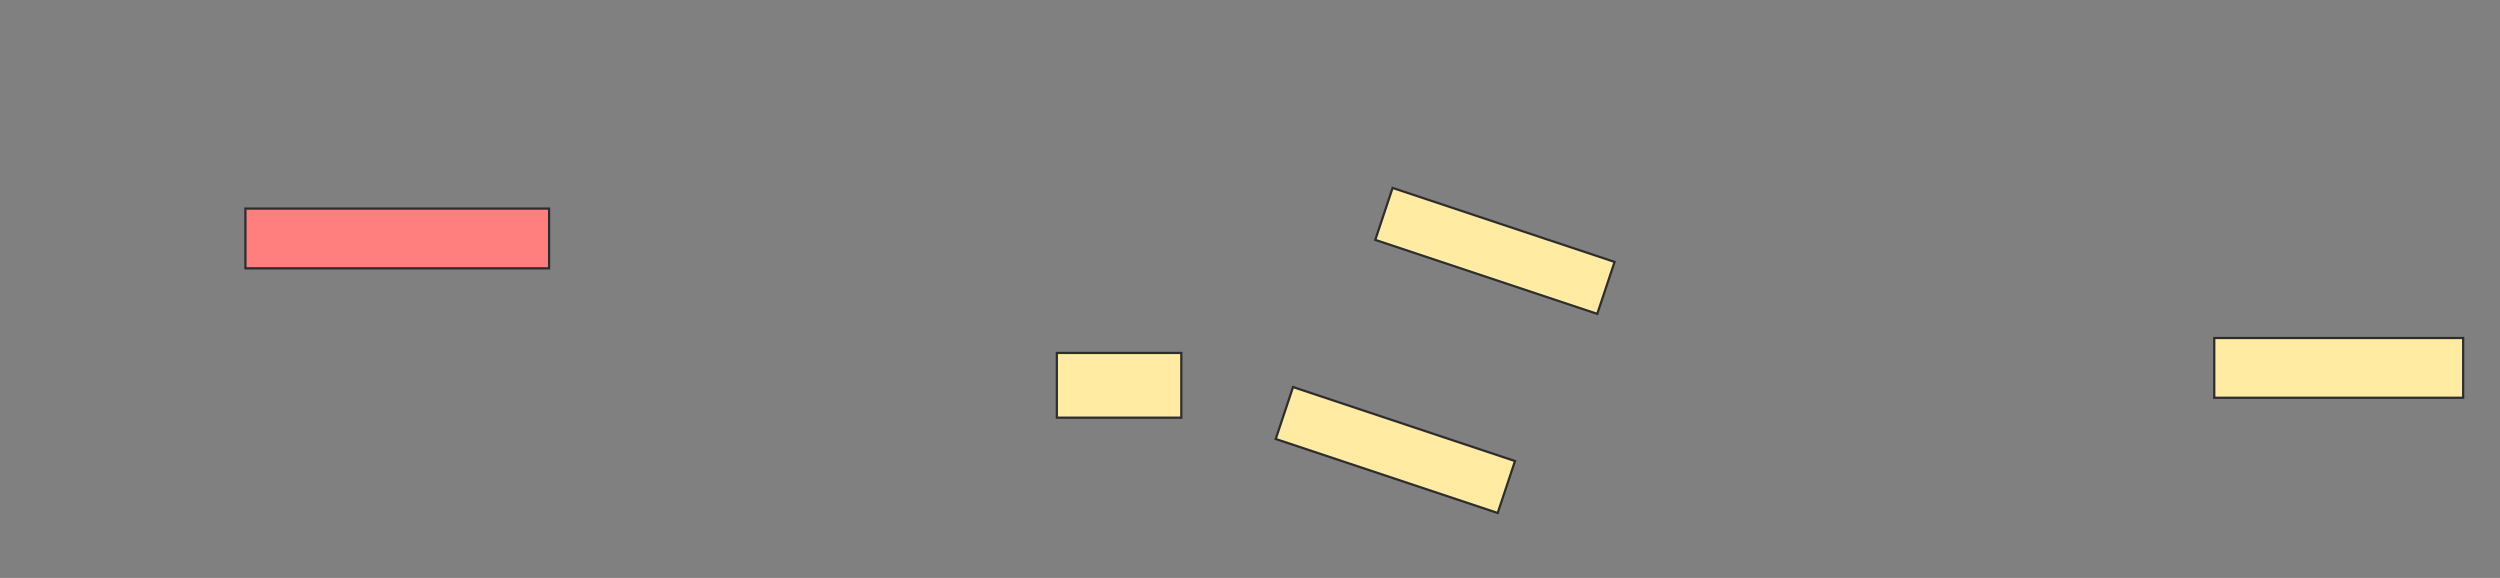 <svg height="258" width="1116" xmlns="http://www.w3.org/2000/svg">
 <rect width="100%" height="100%" fill="#808080" stroke="none"/>
 <!-- Created with Image Occlusion Enhanced -->
 <g>
  <title>Labels</title>
 </g>
 <g>
  <title>Masks</title>
  <rect class="qshape" fill="#FF7E7E" height="26.667" id="7d9ed8161813450bbe3201a30f7c82a2-ao-1" stroke="#2D2D2D" width="135.556" x="109.556" y="93.111"/>
  <rect fill="#FFEBA2" height="28.889" id="7d9ed8161813450bbe3201a30f7c82a2-ao-2" stroke="#2D2D2D" width="55.556" x="471.778" y="157.556"/>
  <rect fill="#FFEBA2" height="26.667" id="7d9ed8161813450bbe3201a30f7c82a2-ao-3" stroke="#2D2D2D" width="111.111" x="988.444" y="150.889"/>
  <rect fill="#FFEBA2" height="24.444" id="7d9ed8161813450bbe3201a30f7c82a2-ao-4" stroke="#2D2D2D" transform="rotate(18.435 667.333,112) " width="104.444" x="615.111" y="99.778"/>
  <rect fill="#FFEBA2" height="24.444" id="7d9ed8161813450bbe3201a30f7c82a2-ao-5" stroke="#2D2D2D" transform="rotate(18.435 622.889,200.889) " width="104.444" x="570.667" y="188.667"/>
 </g>
</svg>